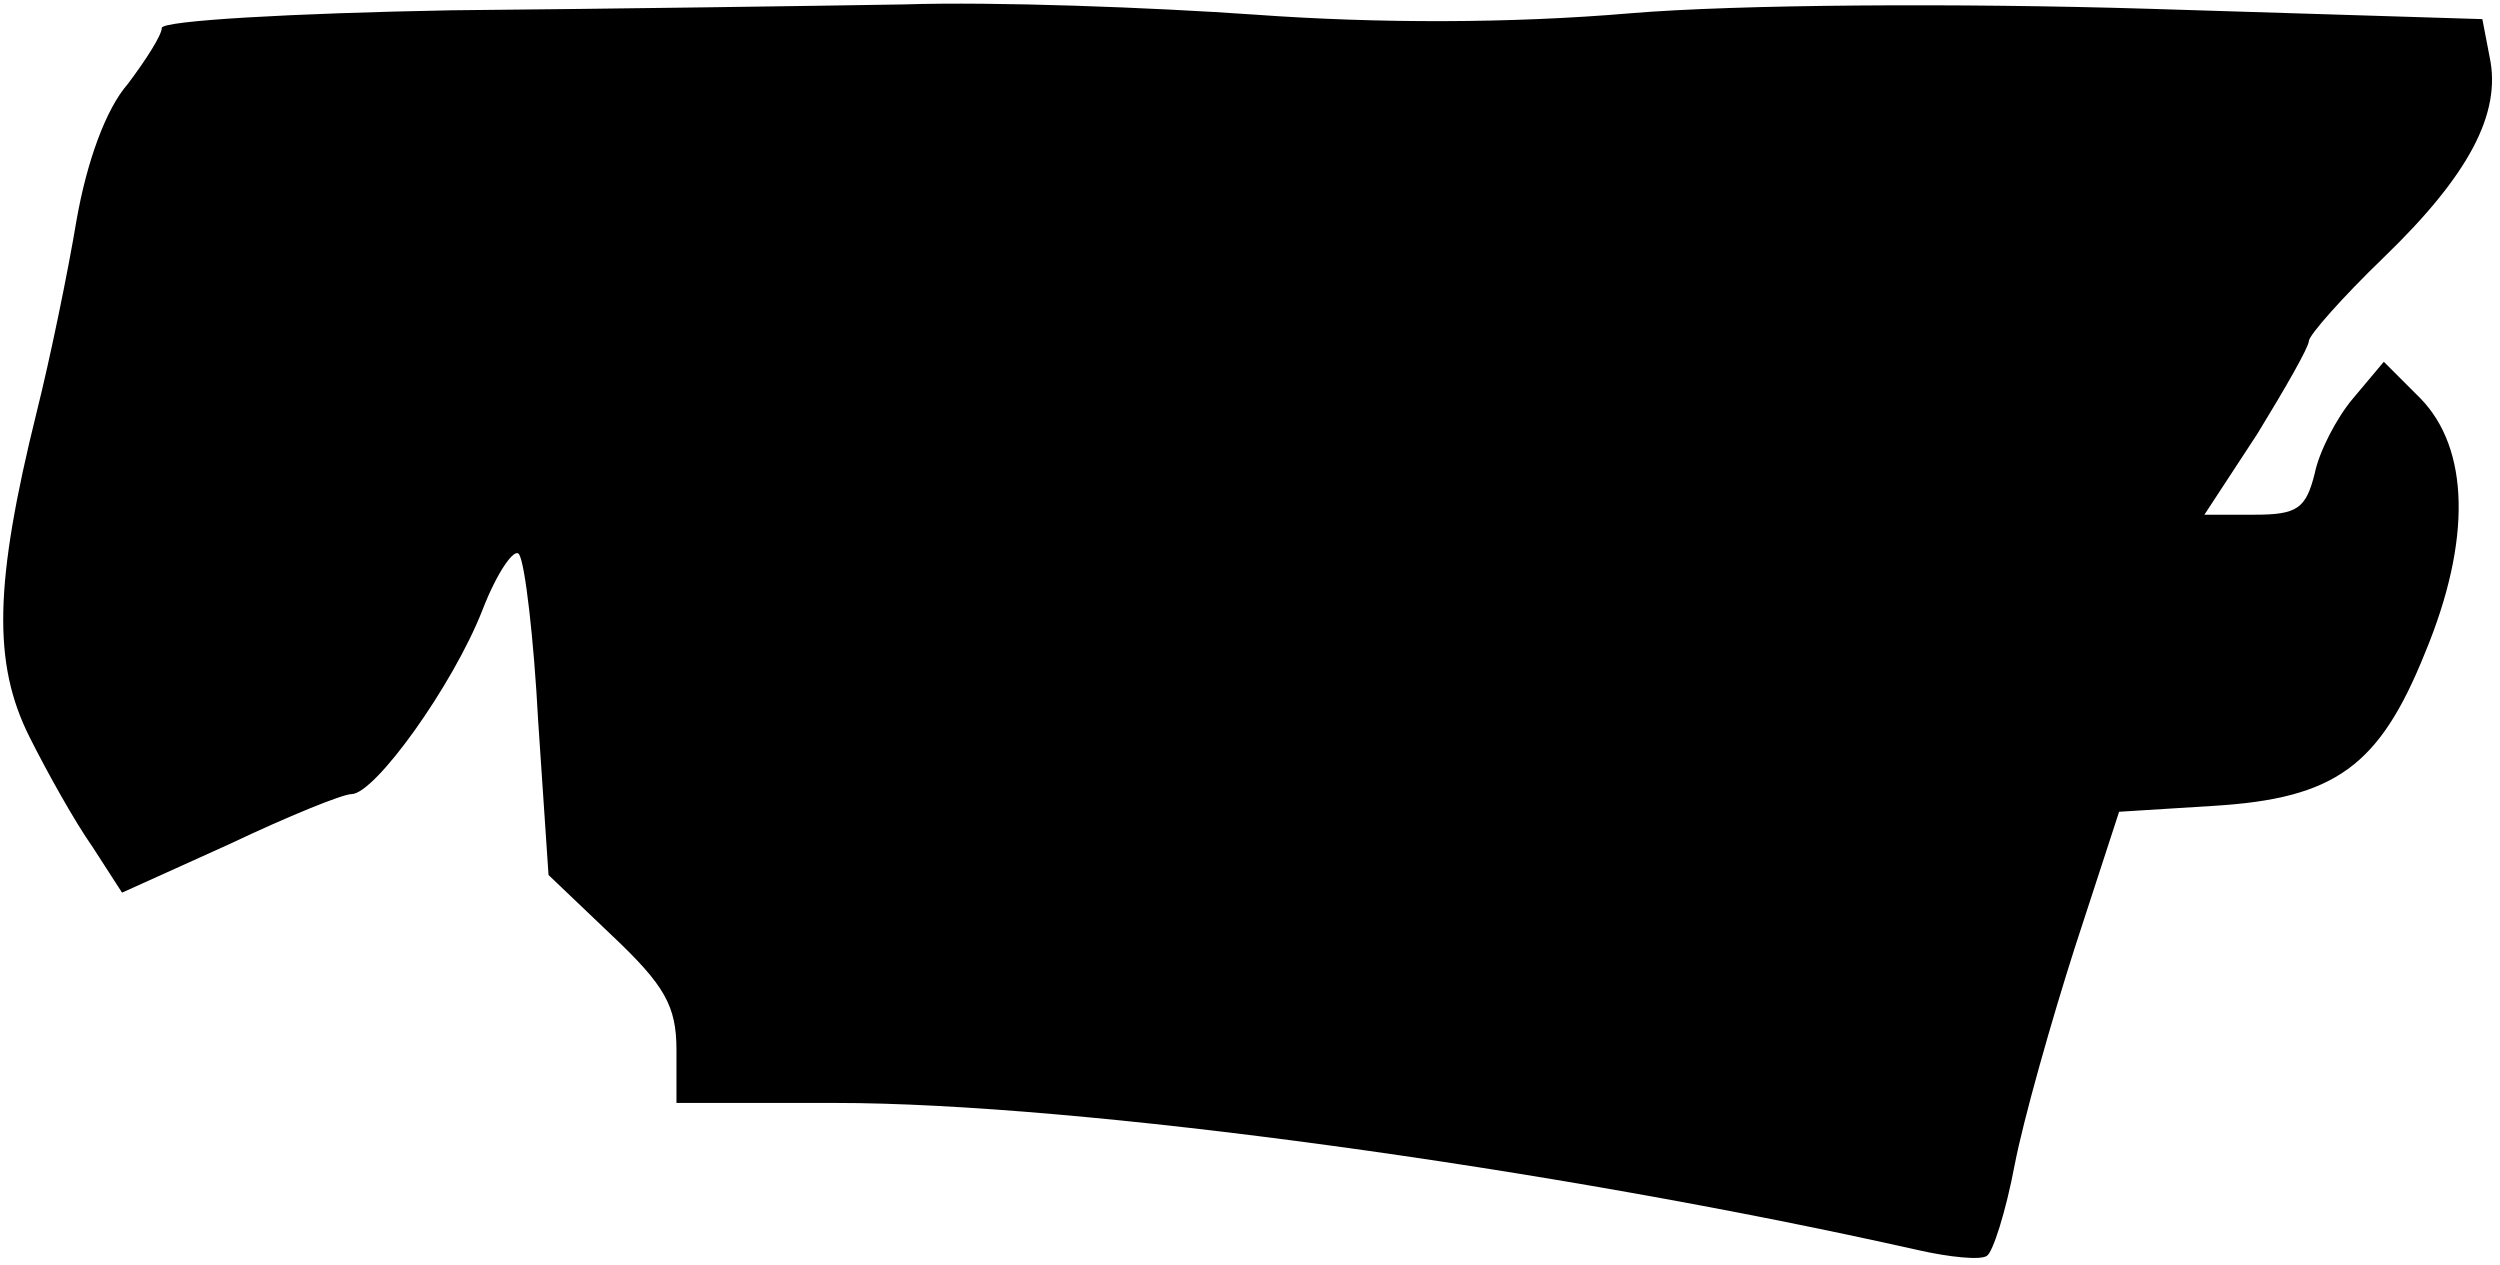 <?xml version="1.0" standalone="no"?>
<!DOCTYPE svg PUBLIC "-//W3C//DTD SVG 20010904//EN"
 "http://www.w3.org/TR/2001/REC-SVG-20010904/DTD/svg10.dtd">
<svg version="1.0" xmlns="http://www.w3.org/2000/svg"
 width="170pt" height="86pt" viewBox="0 0 170 86"
 preserveAspectRatio="xMidYMid meet">
<g transform="translate(0,86) scale(0.1,-0.1)"
fill="#000000" stroke="none">
<path fill="#000000" stroke="none" d="M307 853 c-108 -2 -197 -7 -197 -12 0
-5 -11 -22 -23 -38 -15 -17 -28 -53 -35 -93 -6 -36 -18 -94 -27 -130 -29 -117
-30 -171 -5 -221 12 -24 31 -58 43 -75 l20 -31 73 33 c40 19 77 34 83 34 16 0
69 74 89 125 10 26 22 43 25 38 4 -6 10 -57 13 -114 l7 -104 43 -41 c36 -34
44 -48 44 -78 l0 -36 108 0 c166 0 487 -44 736 -100 22 -5 43 -7 47 -4 4 2 13
30 19 62 6 31 25 98 41 148 l30 92 64 4 c83 5 113 27 144 104 32 77 30 139 -3
173 l-25 25 -21 -25 c-11 -13 -23 -36 -26 -51 -6 -24 -12 -28 -41 -28 l-34 0
36 55 c19 31 35 59 35 63 0 4 23 30 51 57 58 56 80 98 72 136 l-5 26 -226 7
c-131 4 -281 3 -353 -3 -82 -7 -172 -7 -255 -1 -71 5 -178 9 -239 7 -60 -1
-199 -3 -308 -4z"/>
</g>
</svg>

